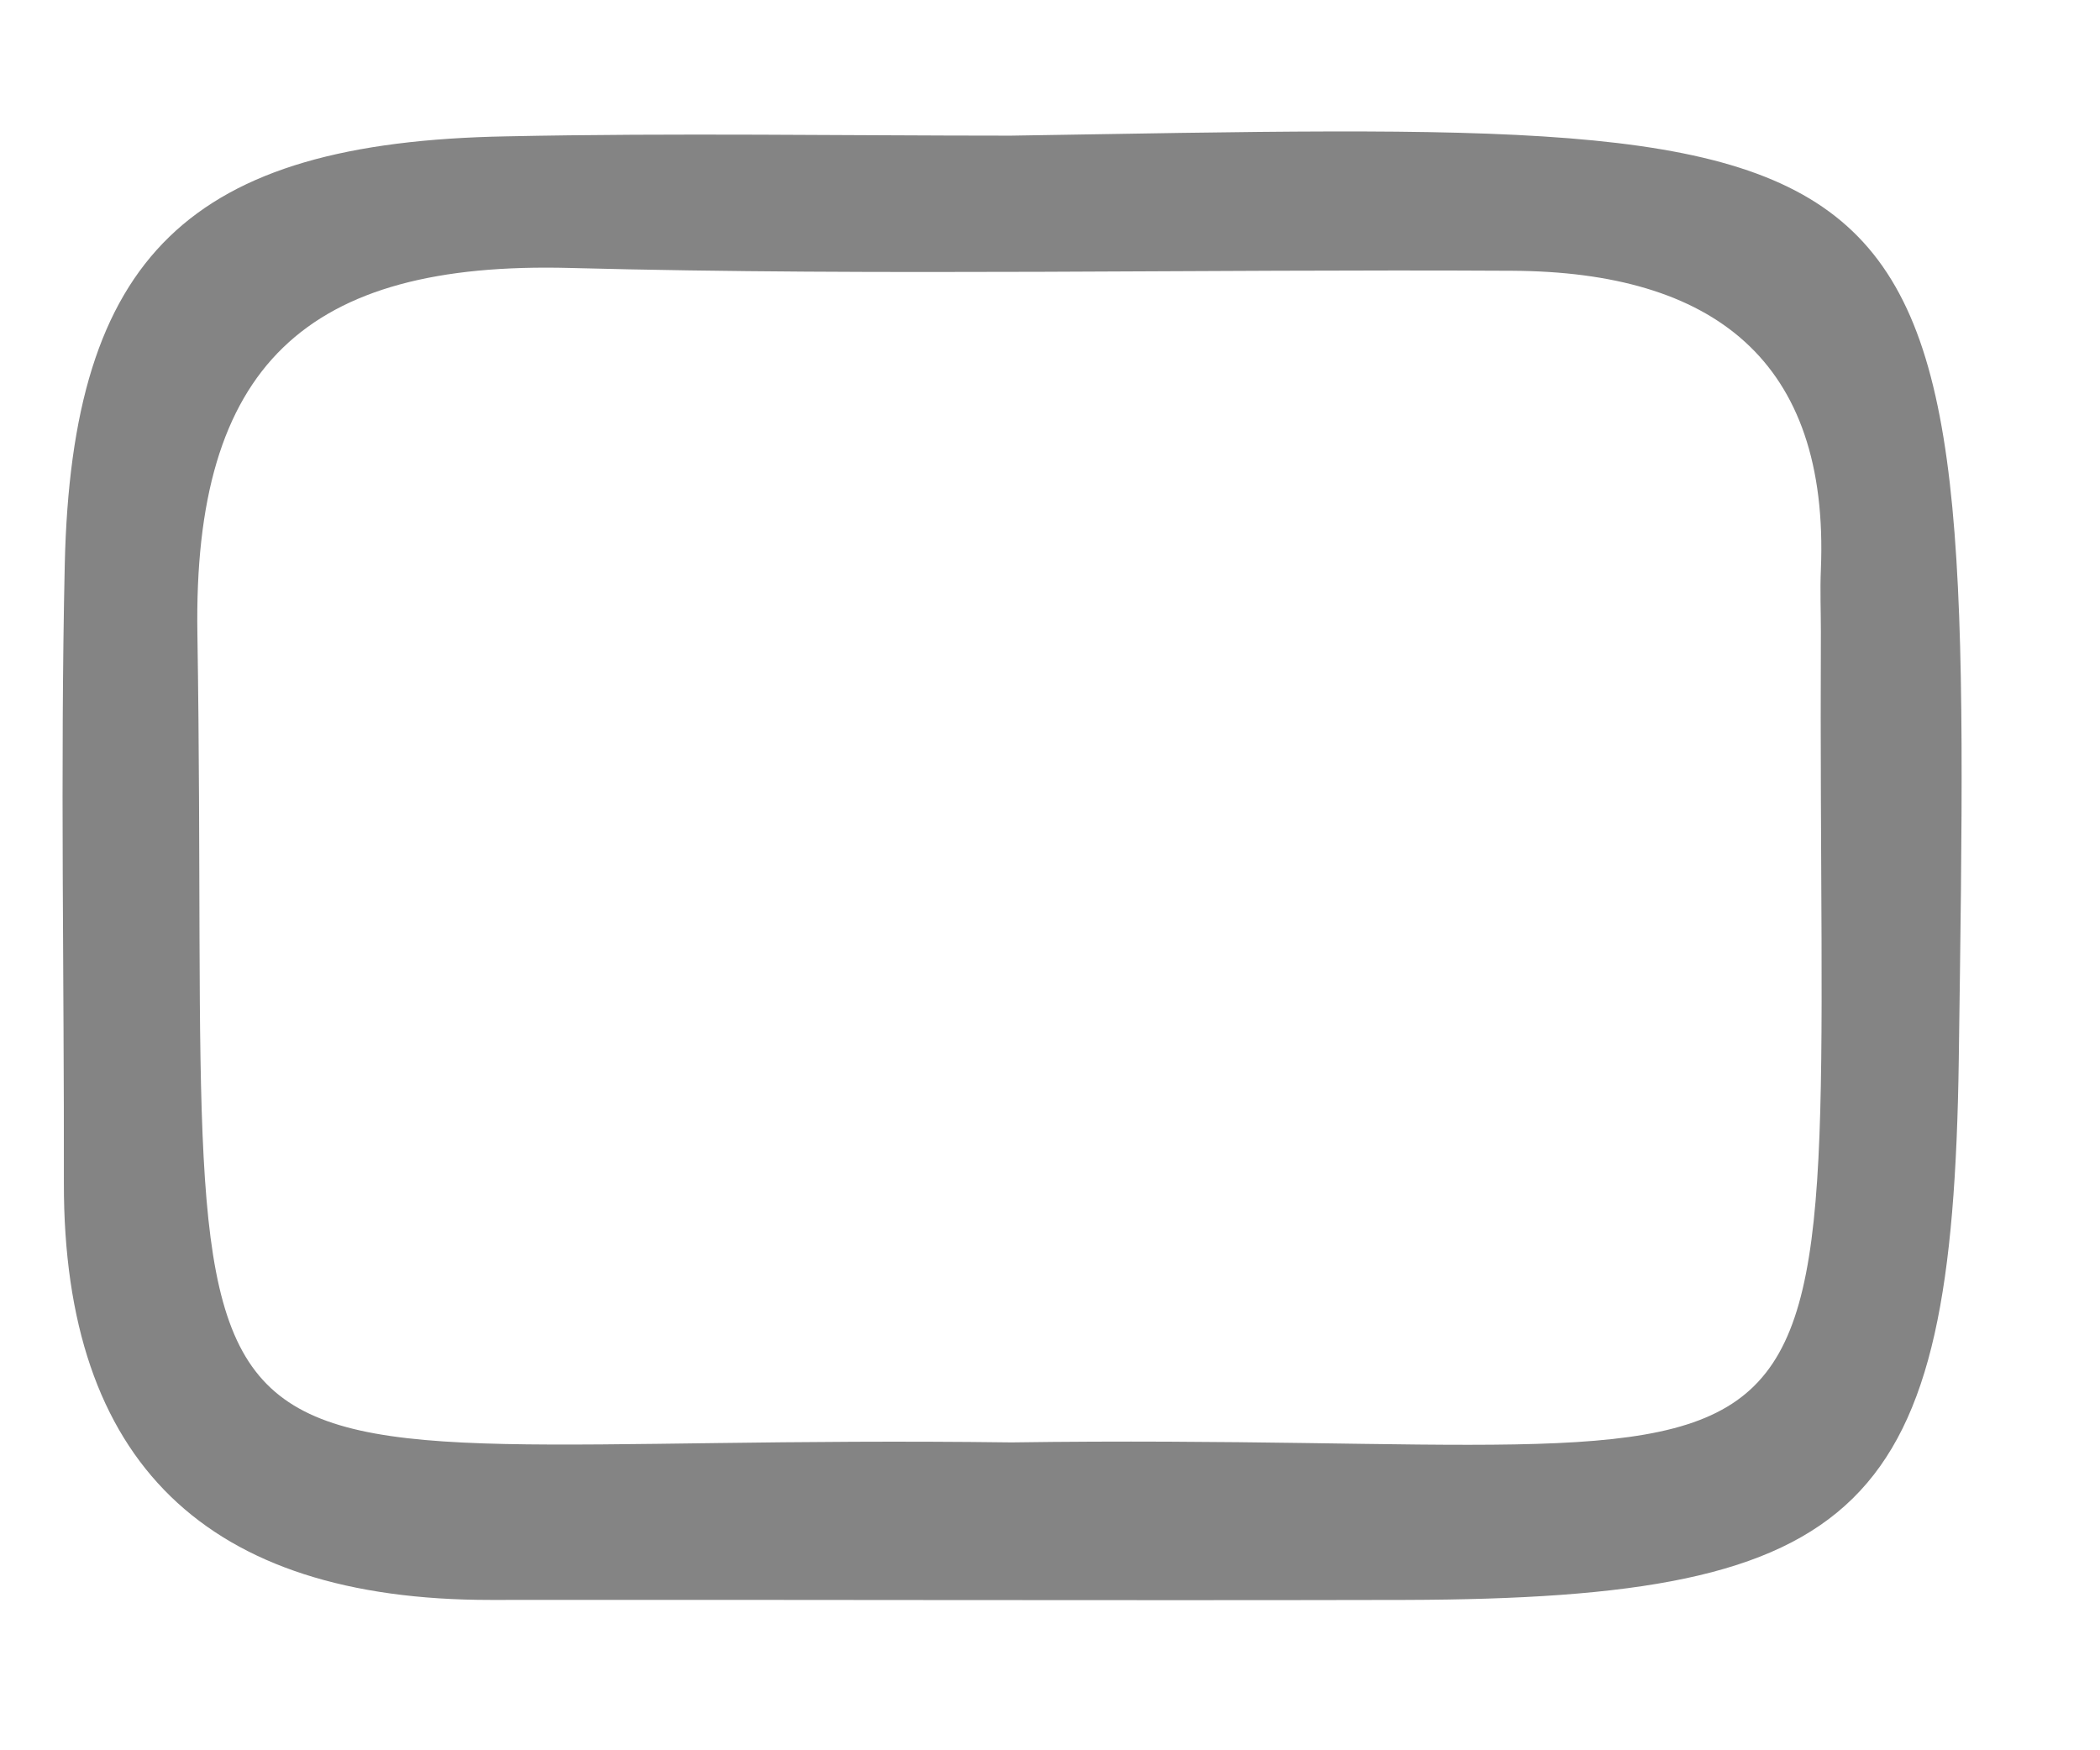<svg xmlns="http://www.w3.org/2000/svg" width="12" height="10" viewBox="0 0 12 10"><g><g clip-path="url(#clip-75BB20BA-EF47-4865-3041-F28A31CF9F98)"><path fill="#848484" d="M5.776.775c5.53-.089 5.493-.212 5.417 5.278-.036 2.578-.525 3.081-3.165 3.088-1.742.004-3.482-.002-5.224 0C1.18 9.142.363 8.356.365 6.76.367 5.582.344 4.405.37 3.229.409 1.46 1.083.812 2.894.779c.96-.02 1.922-.004 2.882-.004m.004 7.466c5.114-.073 4.6.815 4.625-4.633 0-.119-.005-.235 0-.353.05-1.201-.62-1.702-1.763-1.708-1.795-.01-3.59.031-5.384-.016-1.51-.04-2.155.557-2.13 2.089.084 5.4-.516 4.554 4.652 4.621"/></g></g></svg>